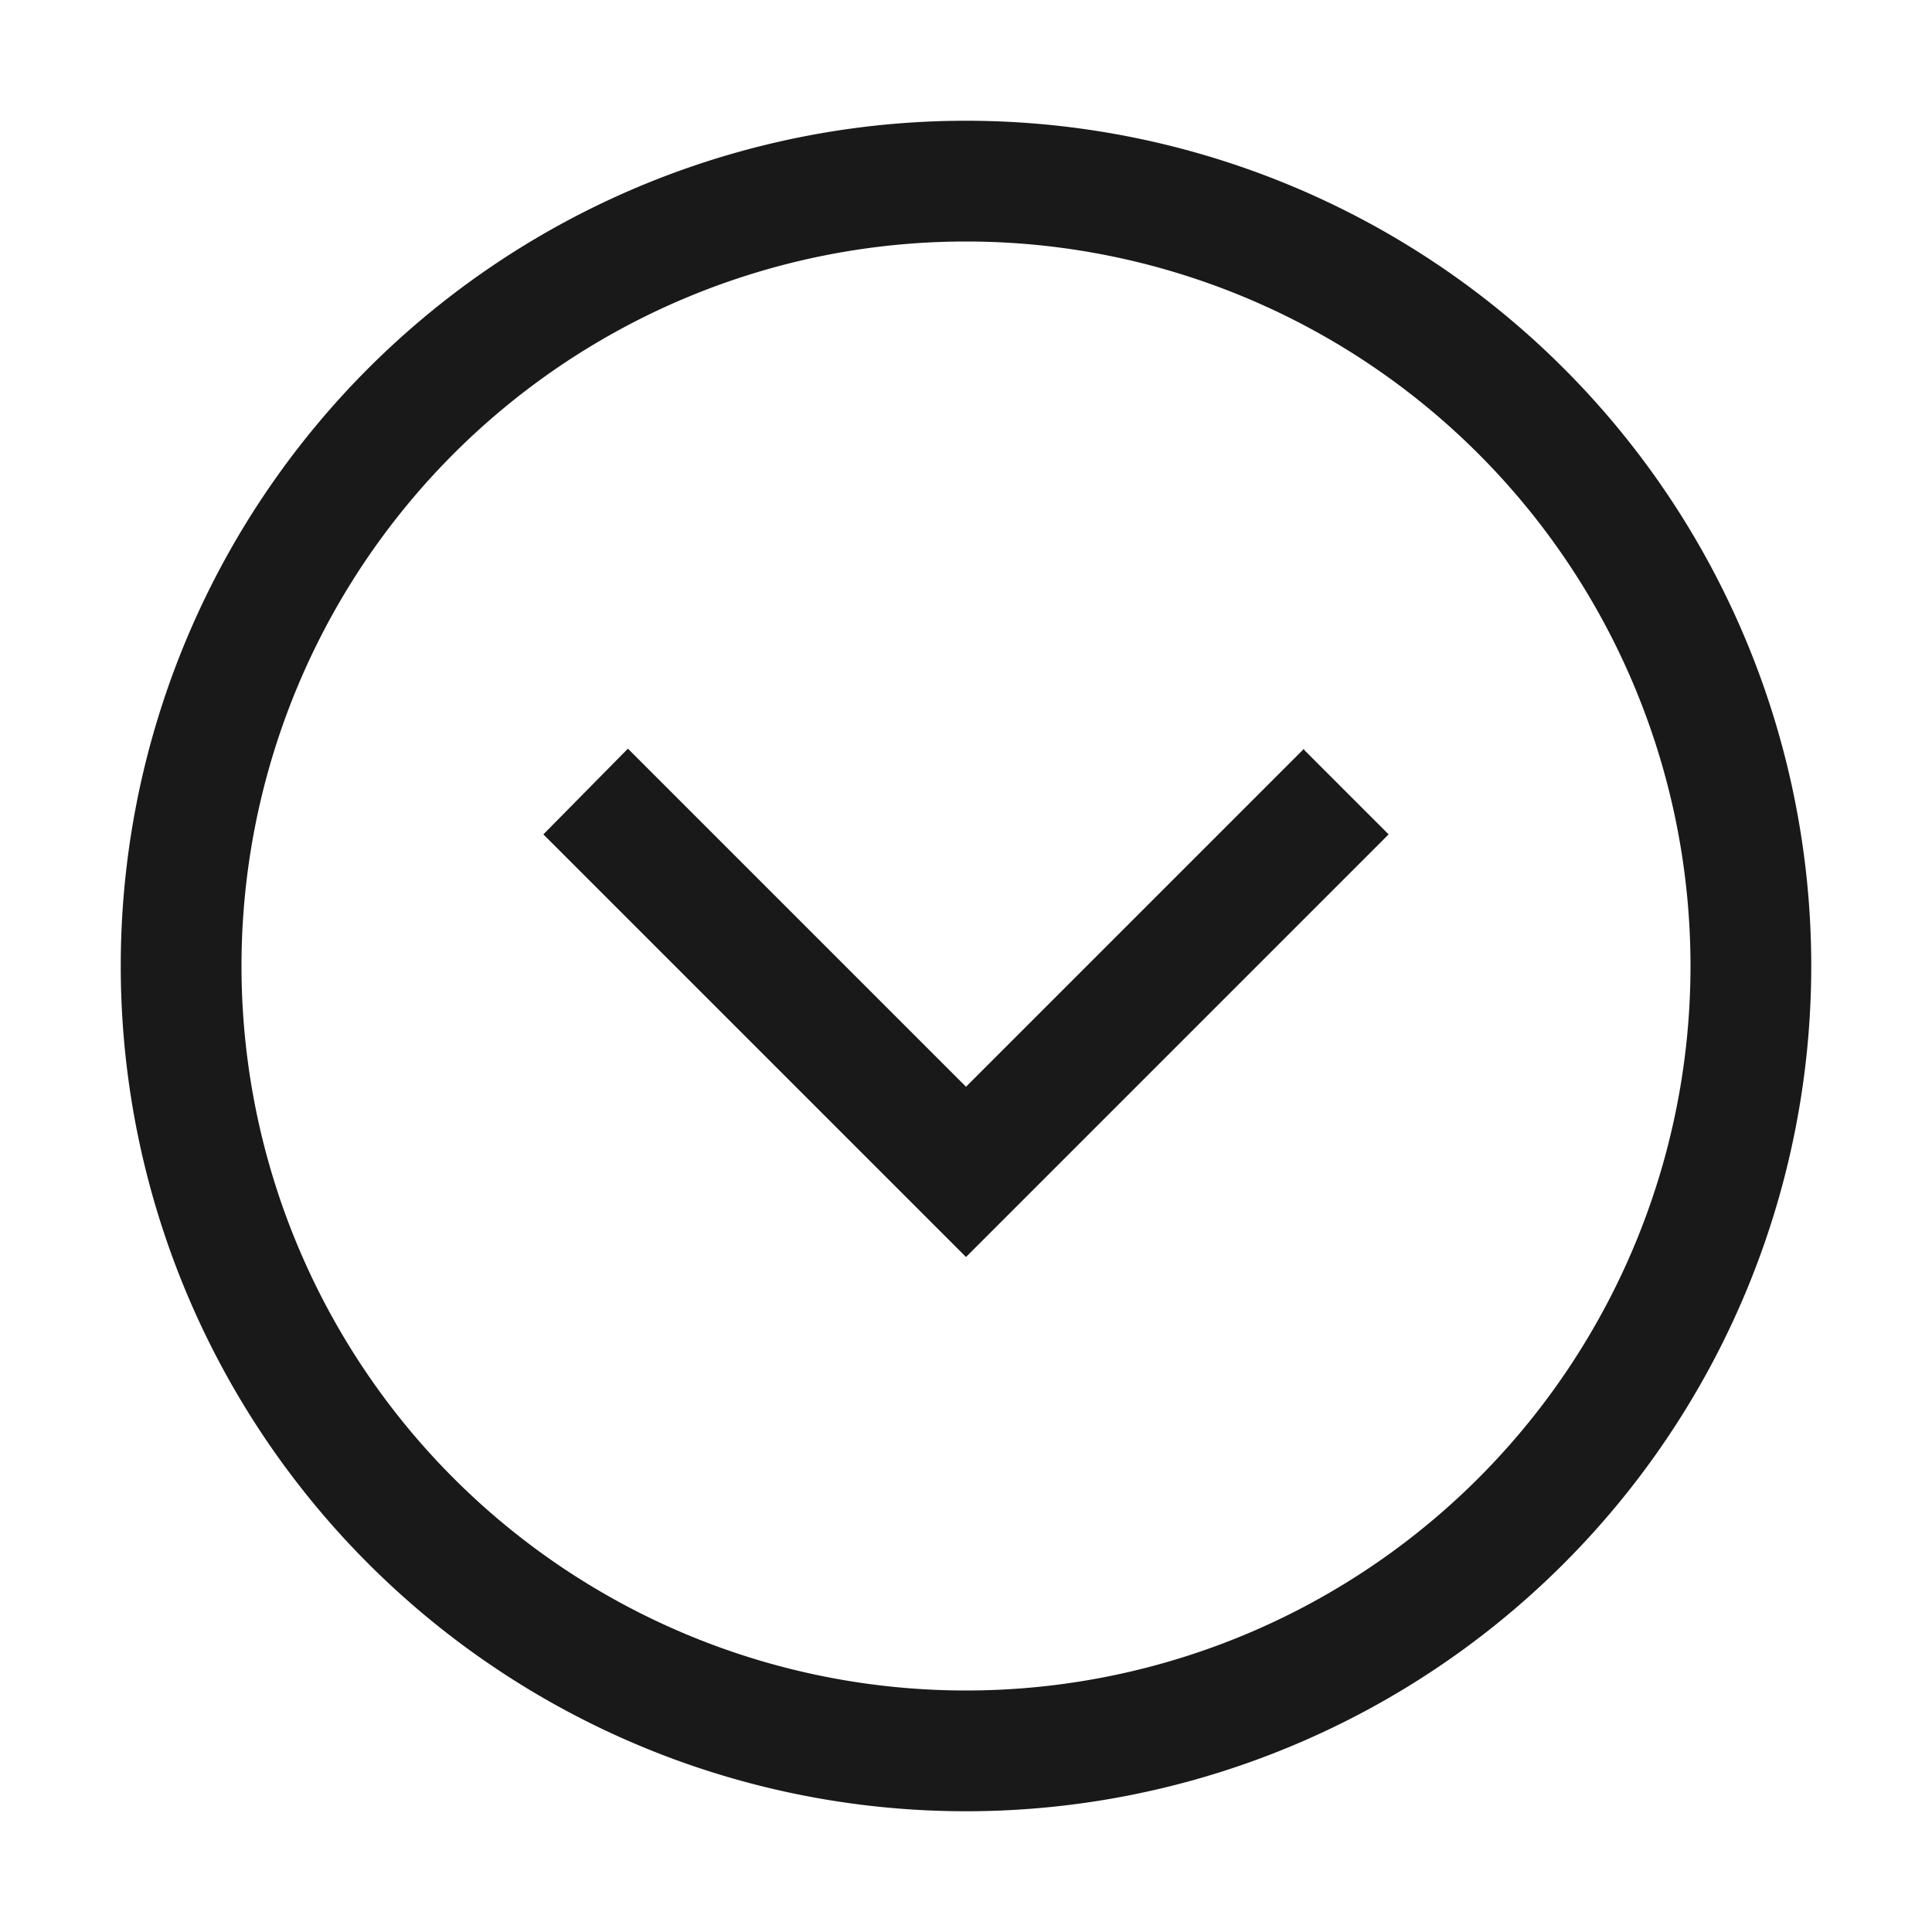 <svg xmlns="http://www.w3.org/2000/svg" fill="none" view-box="0 0 16 16" width="1em" height="1em" class="t-icon t-icon-chevron-down-circle"><path fill="currentColor" d="M10.8 6.2L8 9 5.2 6.2l-.7.71 3.5 3.5 3.5-3.5-.7-.7z" fill-opacity="0.9"></path><path fill="currentColor" d="M1 8a7 7 0 1114 0A7 7 0 011 8zm1 0a6 6 0 1012 0A6 6 0 002 8z" fill-opacity="0.9"></path></svg>